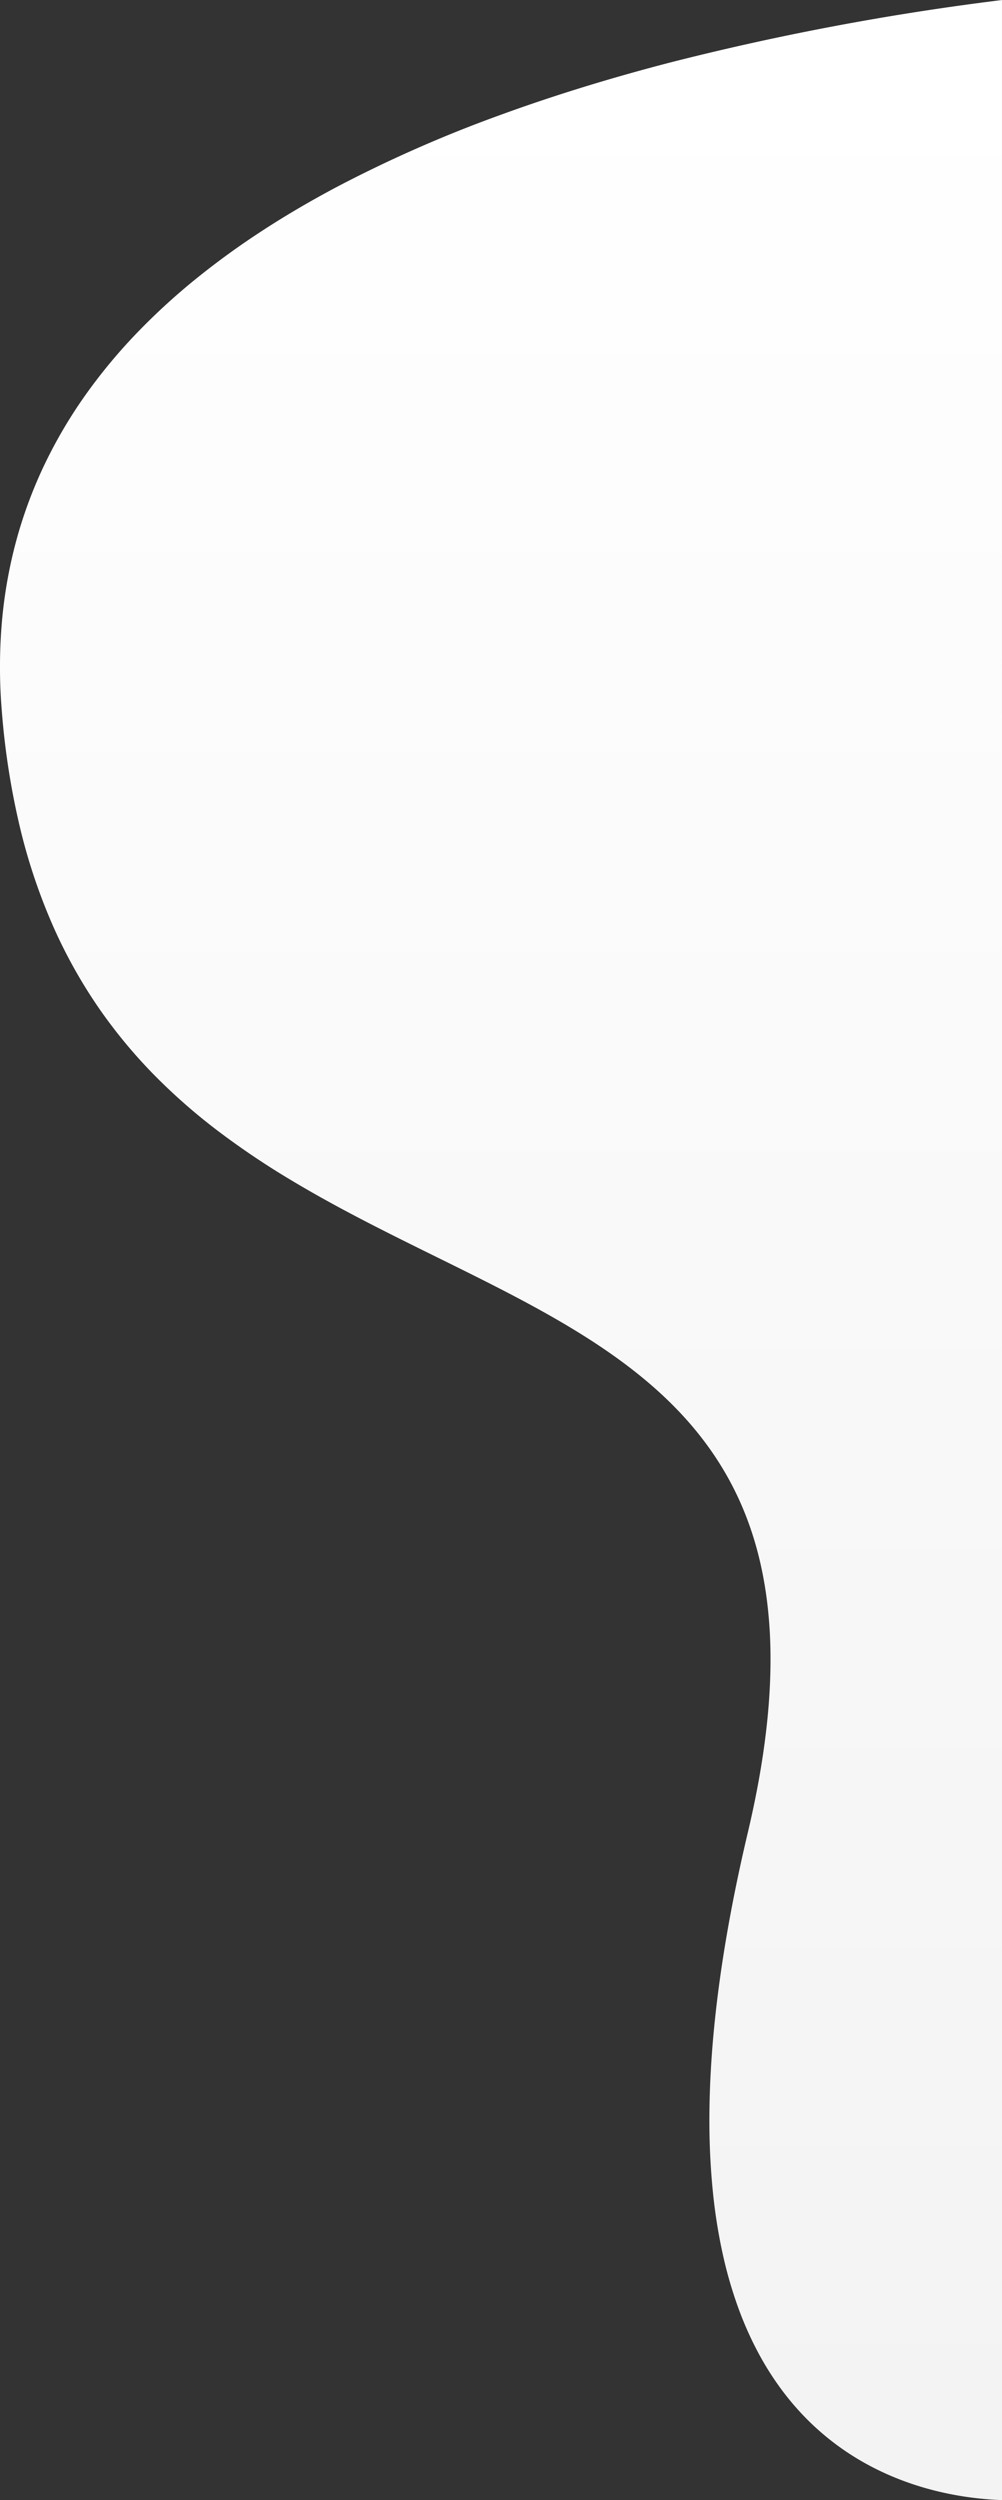 <svg xmlns="http://www.w3.org/2000/svg" xmlns:xlink="http://www.w3.org/1999/xlink" width="363.713" height="907.281" viewBox="0 0 363.713 907.281">
  <rect x="0" y="0" width="363.713" height="907.281" fill="#333333" stroke="none"/>
  <defs>
    <linearGradient id="linear-gradient" x1="0.5" x2="0.5" y2="1" gradientUnits="objectBoundingBox">
      <stop offset="0" stop-color="#fff"/>
      <stop offset="1" stop-color="#f3f3f3"/>
    </linearGradient>
  </defs>
  <path id="Subtração_1" data-name="Subtração 1" d="M2102.717,118.83c-18.988-.674-54.531-6.644-79.239-39.052a107.418,107.418,0,0,1-8.842-13.684,125.252,125.252,0,0,1-7.455-16.509,154.069,154.069,0,0,1-5.732-19.594,197.149,197.149,0,0,1-3.671-22.939,258.715,258.715,0,0,1-1.273-26.546c.013-9.627.5-19.859,1.462-30.413.995-10.97,2.52-22.591,4.534-34.541,2.089-12.4,4.761-25.494,7.943-38.929,2-8.452,3.659-16.708,4.927-24.538,1.243-7.676,2.147-15.17,2.689-22.275.53-6.954.728-13.74.588-20.169a165.3,165.3,0,0,0-1.376-18.22c-2.913-21.794-10.239-40.283-22.4-56.525-22.721-30.353-58.965-48.224-97.338-67.144-17.574-8.665-35.747-17.626-53.081-28.057a291.416,291.416,0,0,1-25.3-16.951,214.073,214.073,0,0,1-23.32-20.216,184.526,184.526,0,0,1-20.476-24.468,182.525,182.525,0,0,1-16.767-29.708,210.16,210.16,0,0,1-12.194-35.936,274.461,274.461,0,0,1-6.757-43.151,192.25,192.25,0,0,1,.111-32.644,169.242,169.242,0,0,1,5.431-29.86,163.592,163.592,0,0,1,10.256-27.2,173.087,173.087,0,0,1,14.587-24.665,196.955,196.955,0,0,1,18.422-22.254,235.019,235.019,0,0,1,21.763-19.966,287.337,287.337,0,0,1,24.609-17.8c8.4-5.446,17.474-10.749,26.96-15.763a476.133,476.133,0,0,1,58.994-25.9c19.325-7.052,40.339-13.523,62.46-19.233a970.09,970.09,0,0,1,119.481-22.423Z" transform="translate(-1739.004 788.452)" fill="url(#linear-gradient)"/>
</svg>
